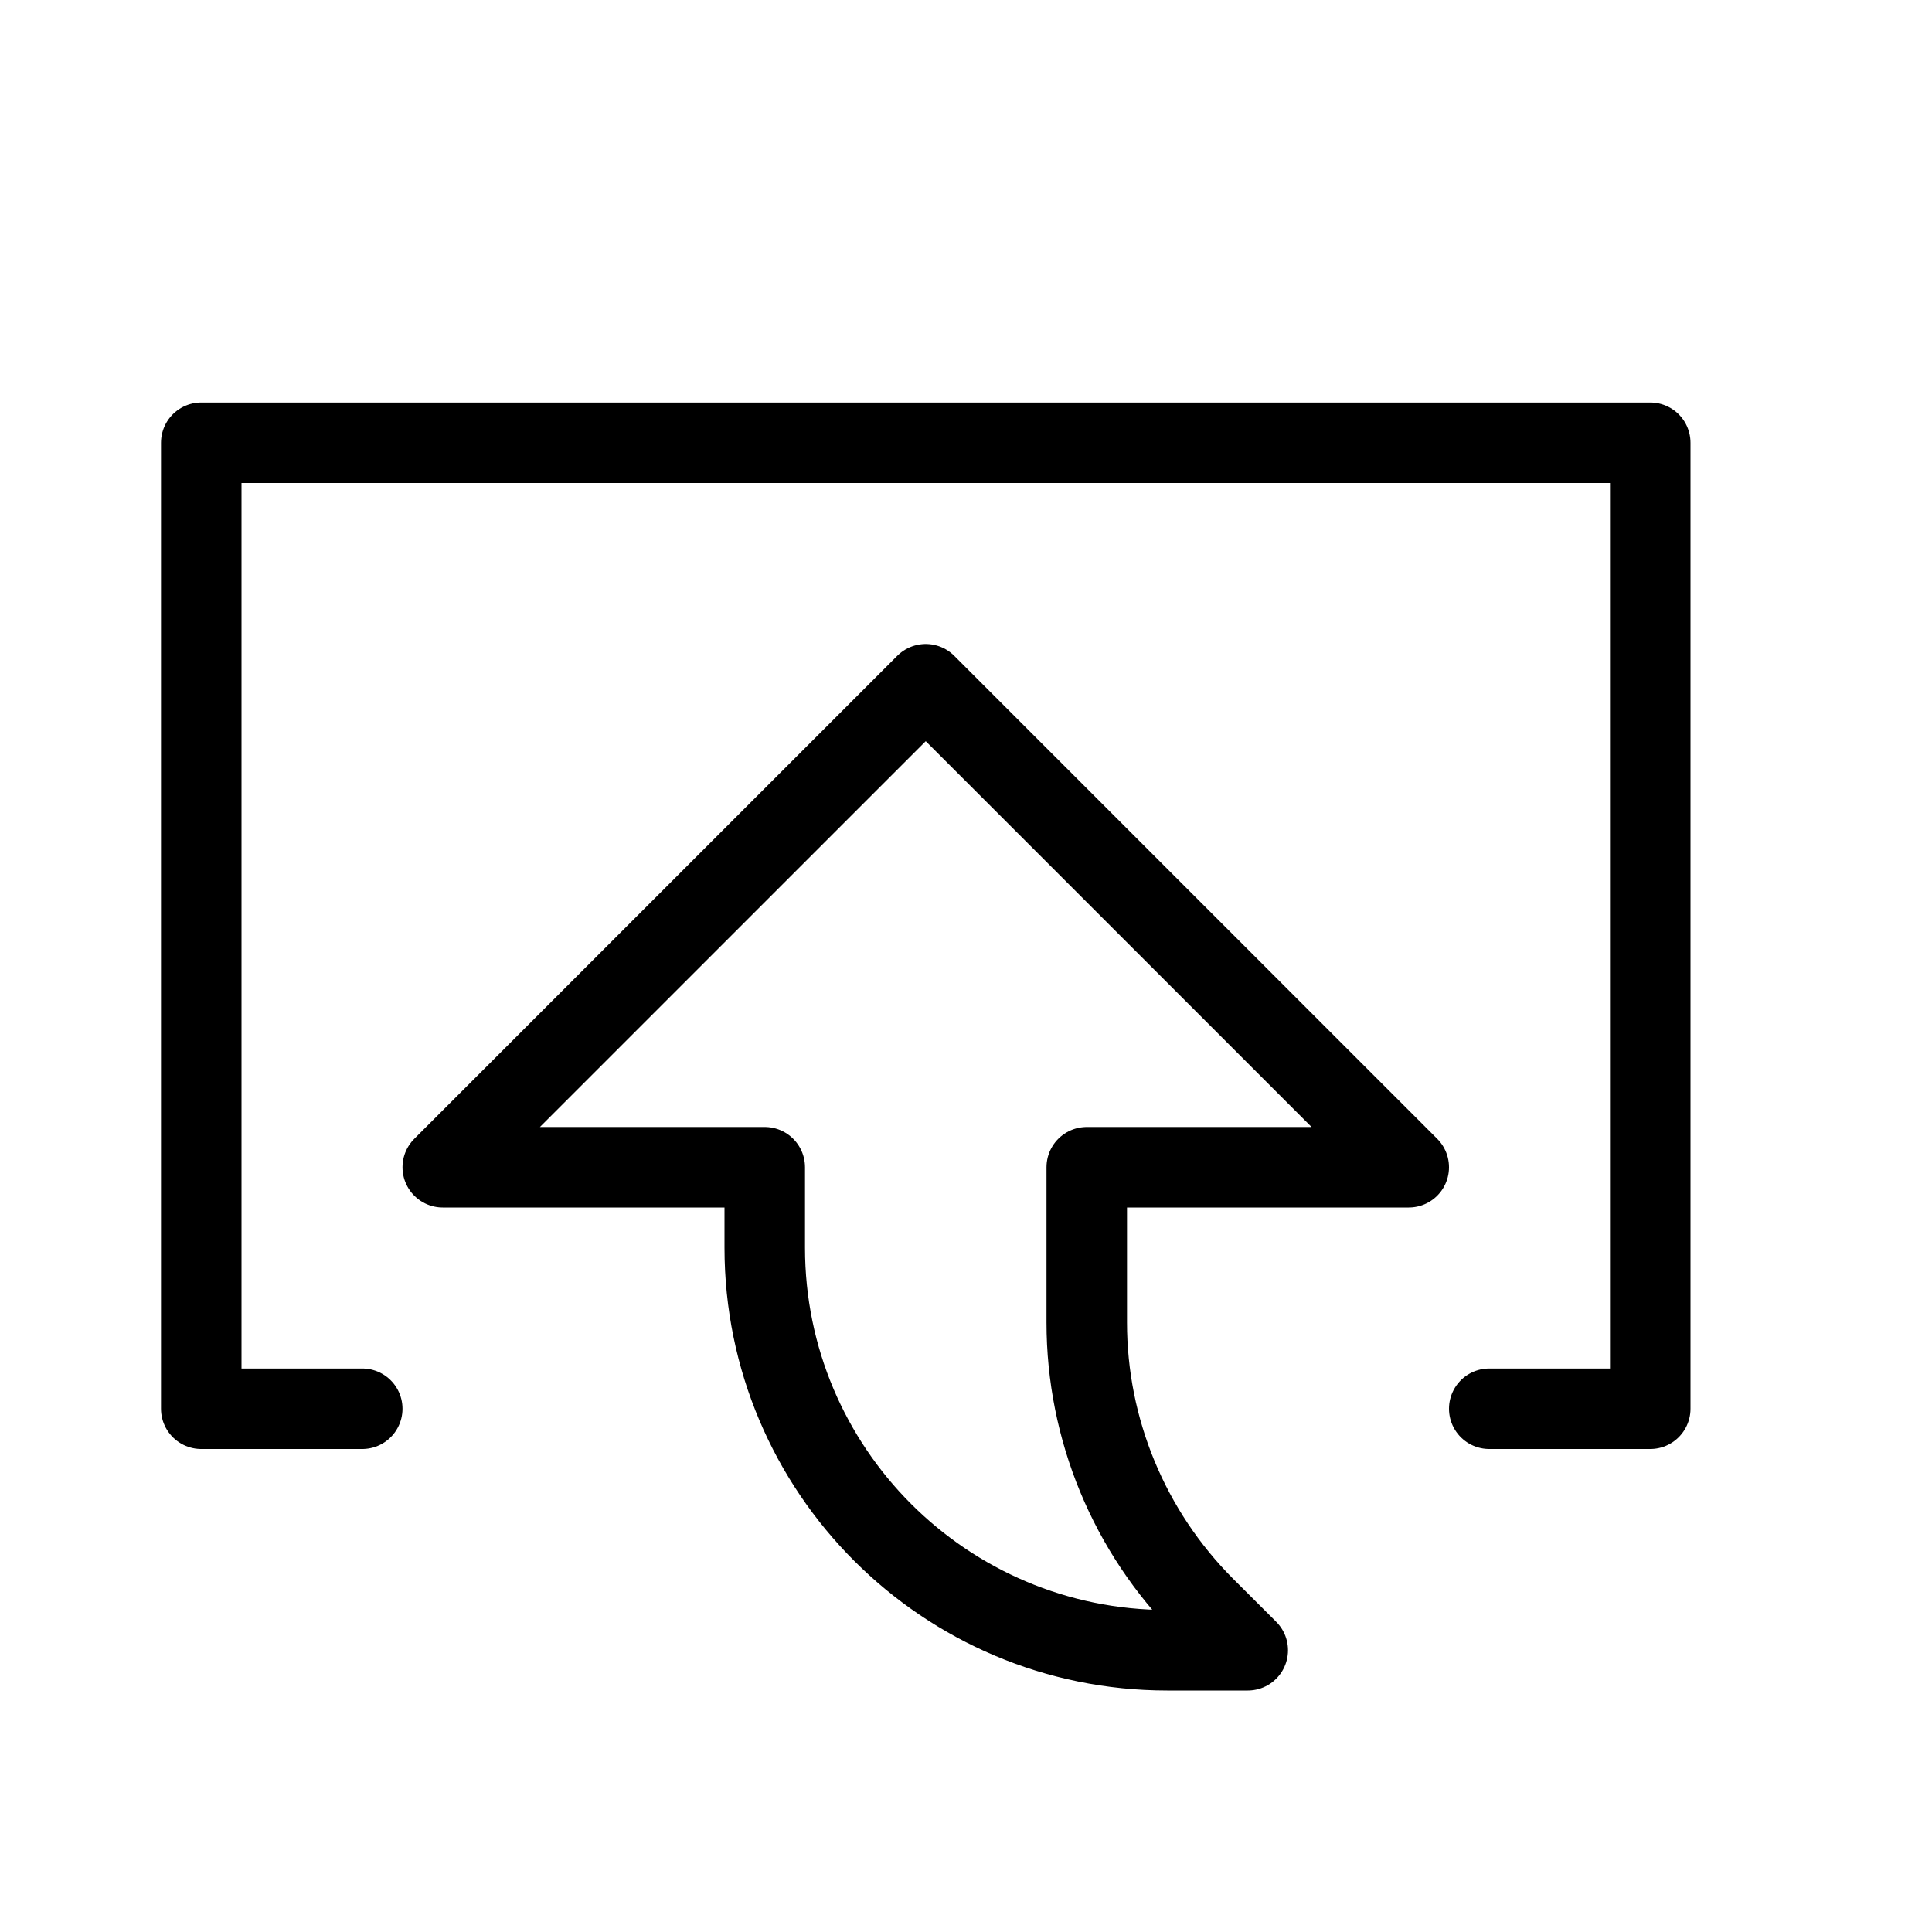 <svg height="24" viewBox="0 0 24 24" width="24" xmlns="http://www.w3.org/2000/svg"><path d="m4.5 17.5h-2v-12h18v12h-2m-7-9-6 6h4v1c0 2.762 2.239 5 5 5h1l-.536-.535c-.937-.939-1.464-2.21-1.464-3.536v-1.929h4z" fill="none" stroke="#000" stroke-linecap="round" stroke-linejoin="round"/></svg>